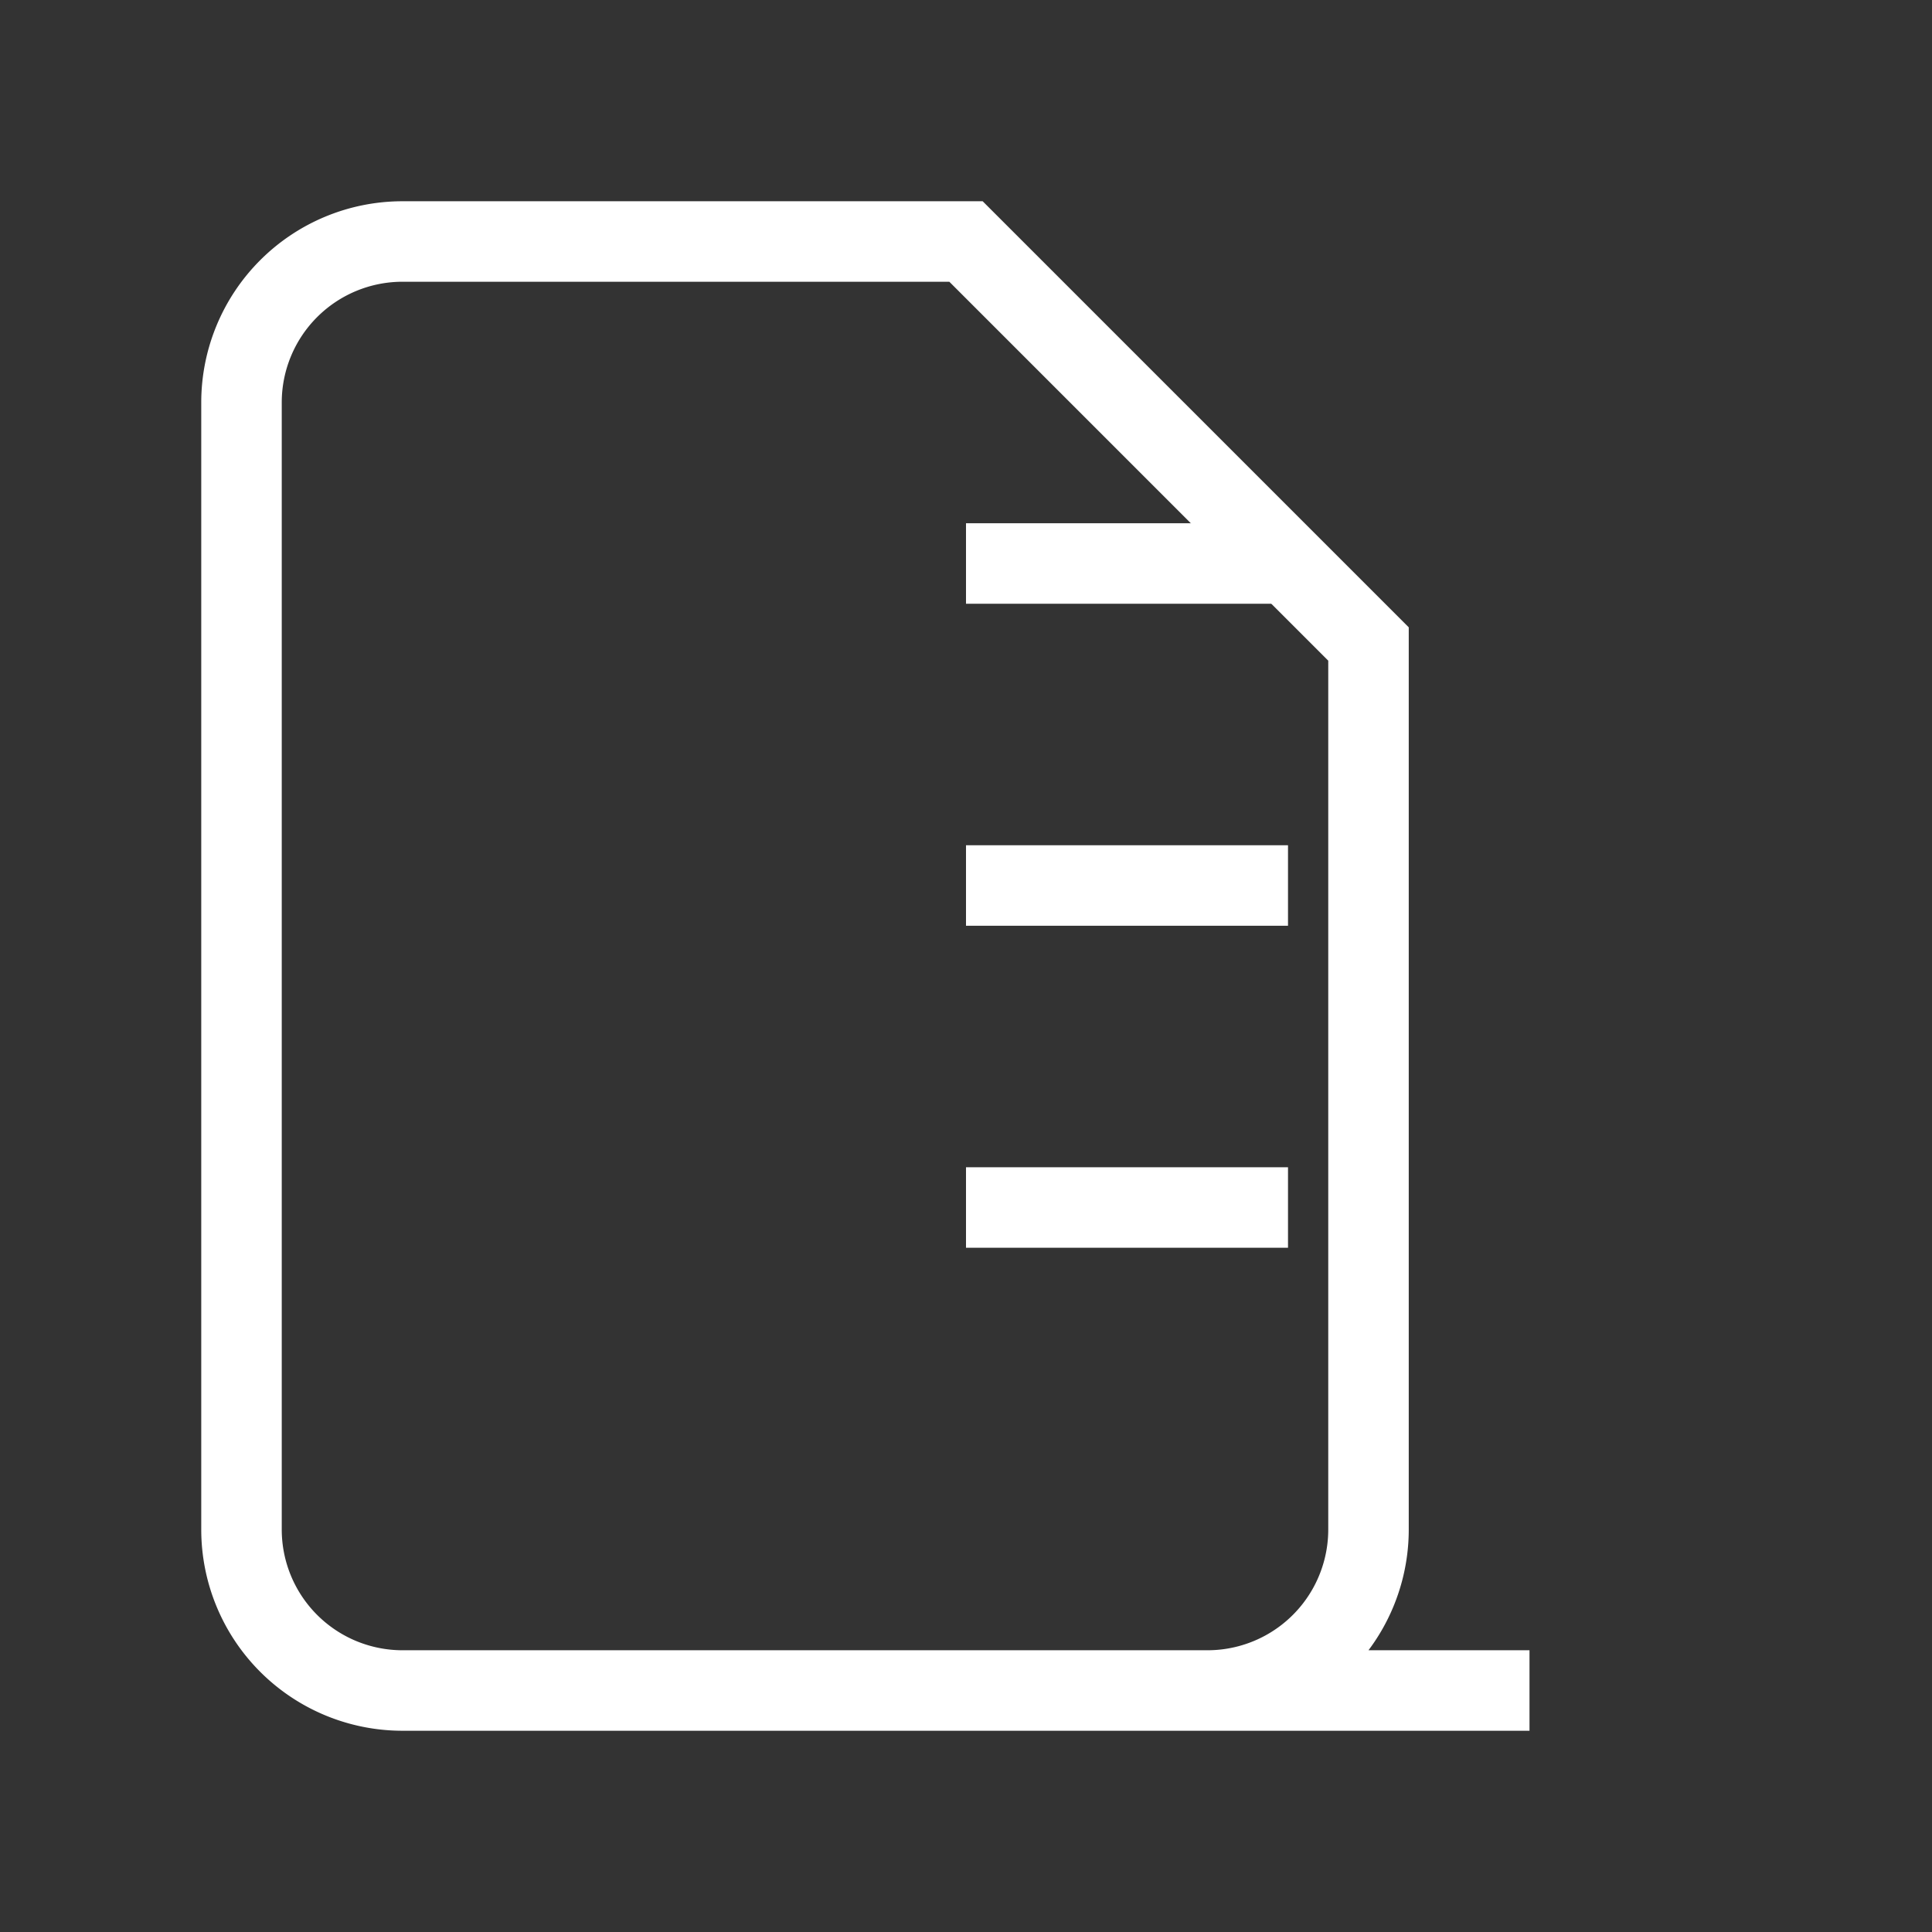 <svg
  xmlns="http://www.w3.org/2000/svg"
  fill="none"
  viewBox="0 0 24 24"
  stroke="white"
  strokeWidth="1.5"
  width="18"
  height="18"
>
  <rect x="0" y="0" width="24" height="24" fill="#333333" stroke="none"/>
  <path
    strokeLinecap="round"
    strokeLinejoin="round"
    d="M19 21H5a2 2 0 0 1-2-2V5a2 2 0 0 1 2-2h7l5 5v11a2 2 0 0 1-2 2z"
  />
  <path
    strokeLinecap="round"
    strokeLinejoin="round"
    d="M12 7h4M12 11h4M12 15h4"
  />
</svg>
